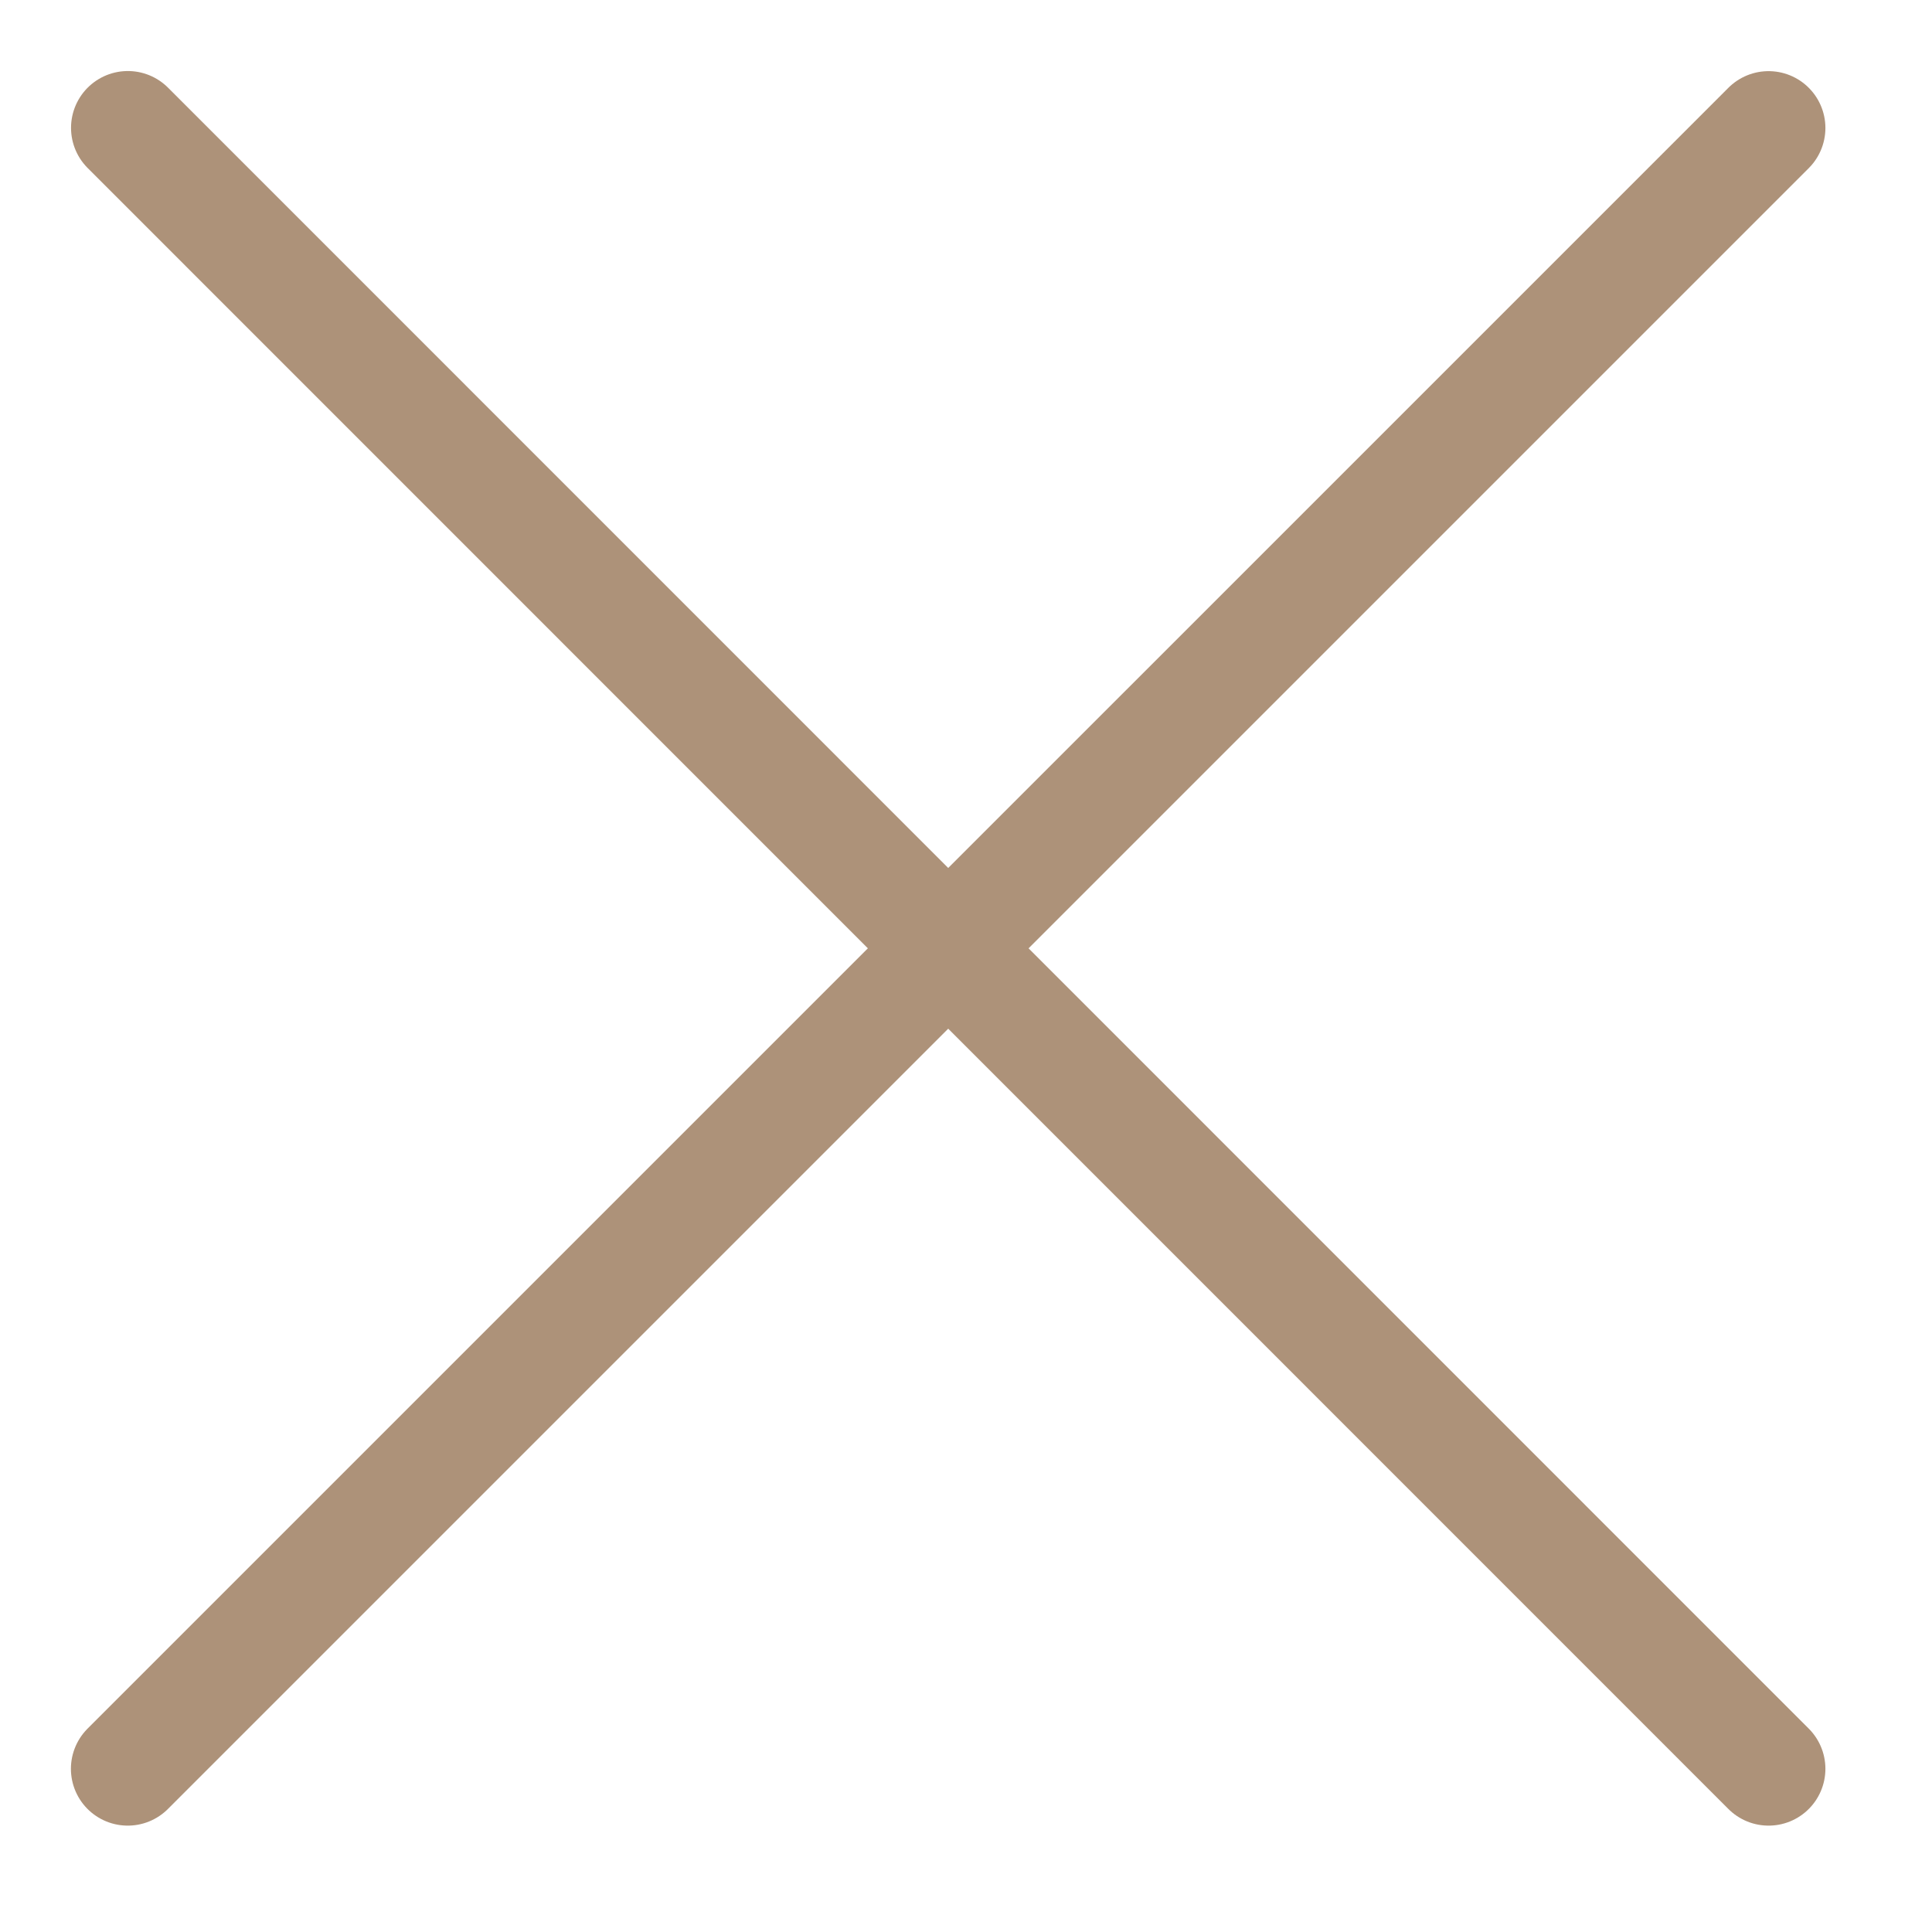 <svg width="17" height="17" viewBox="0 0 17 17" fill="#AD9279" xmlns="http://www.w3.org/2000/svg">
<path d="M15.562 15.564L1.125 1.125M15.562 1.126L1.124 15.564L15.562 1.126Z" stroke="#AD9279" stroke-miterlimit="10" stroke-linecap="round" stroke-linejoin="round"/>
</svg>
